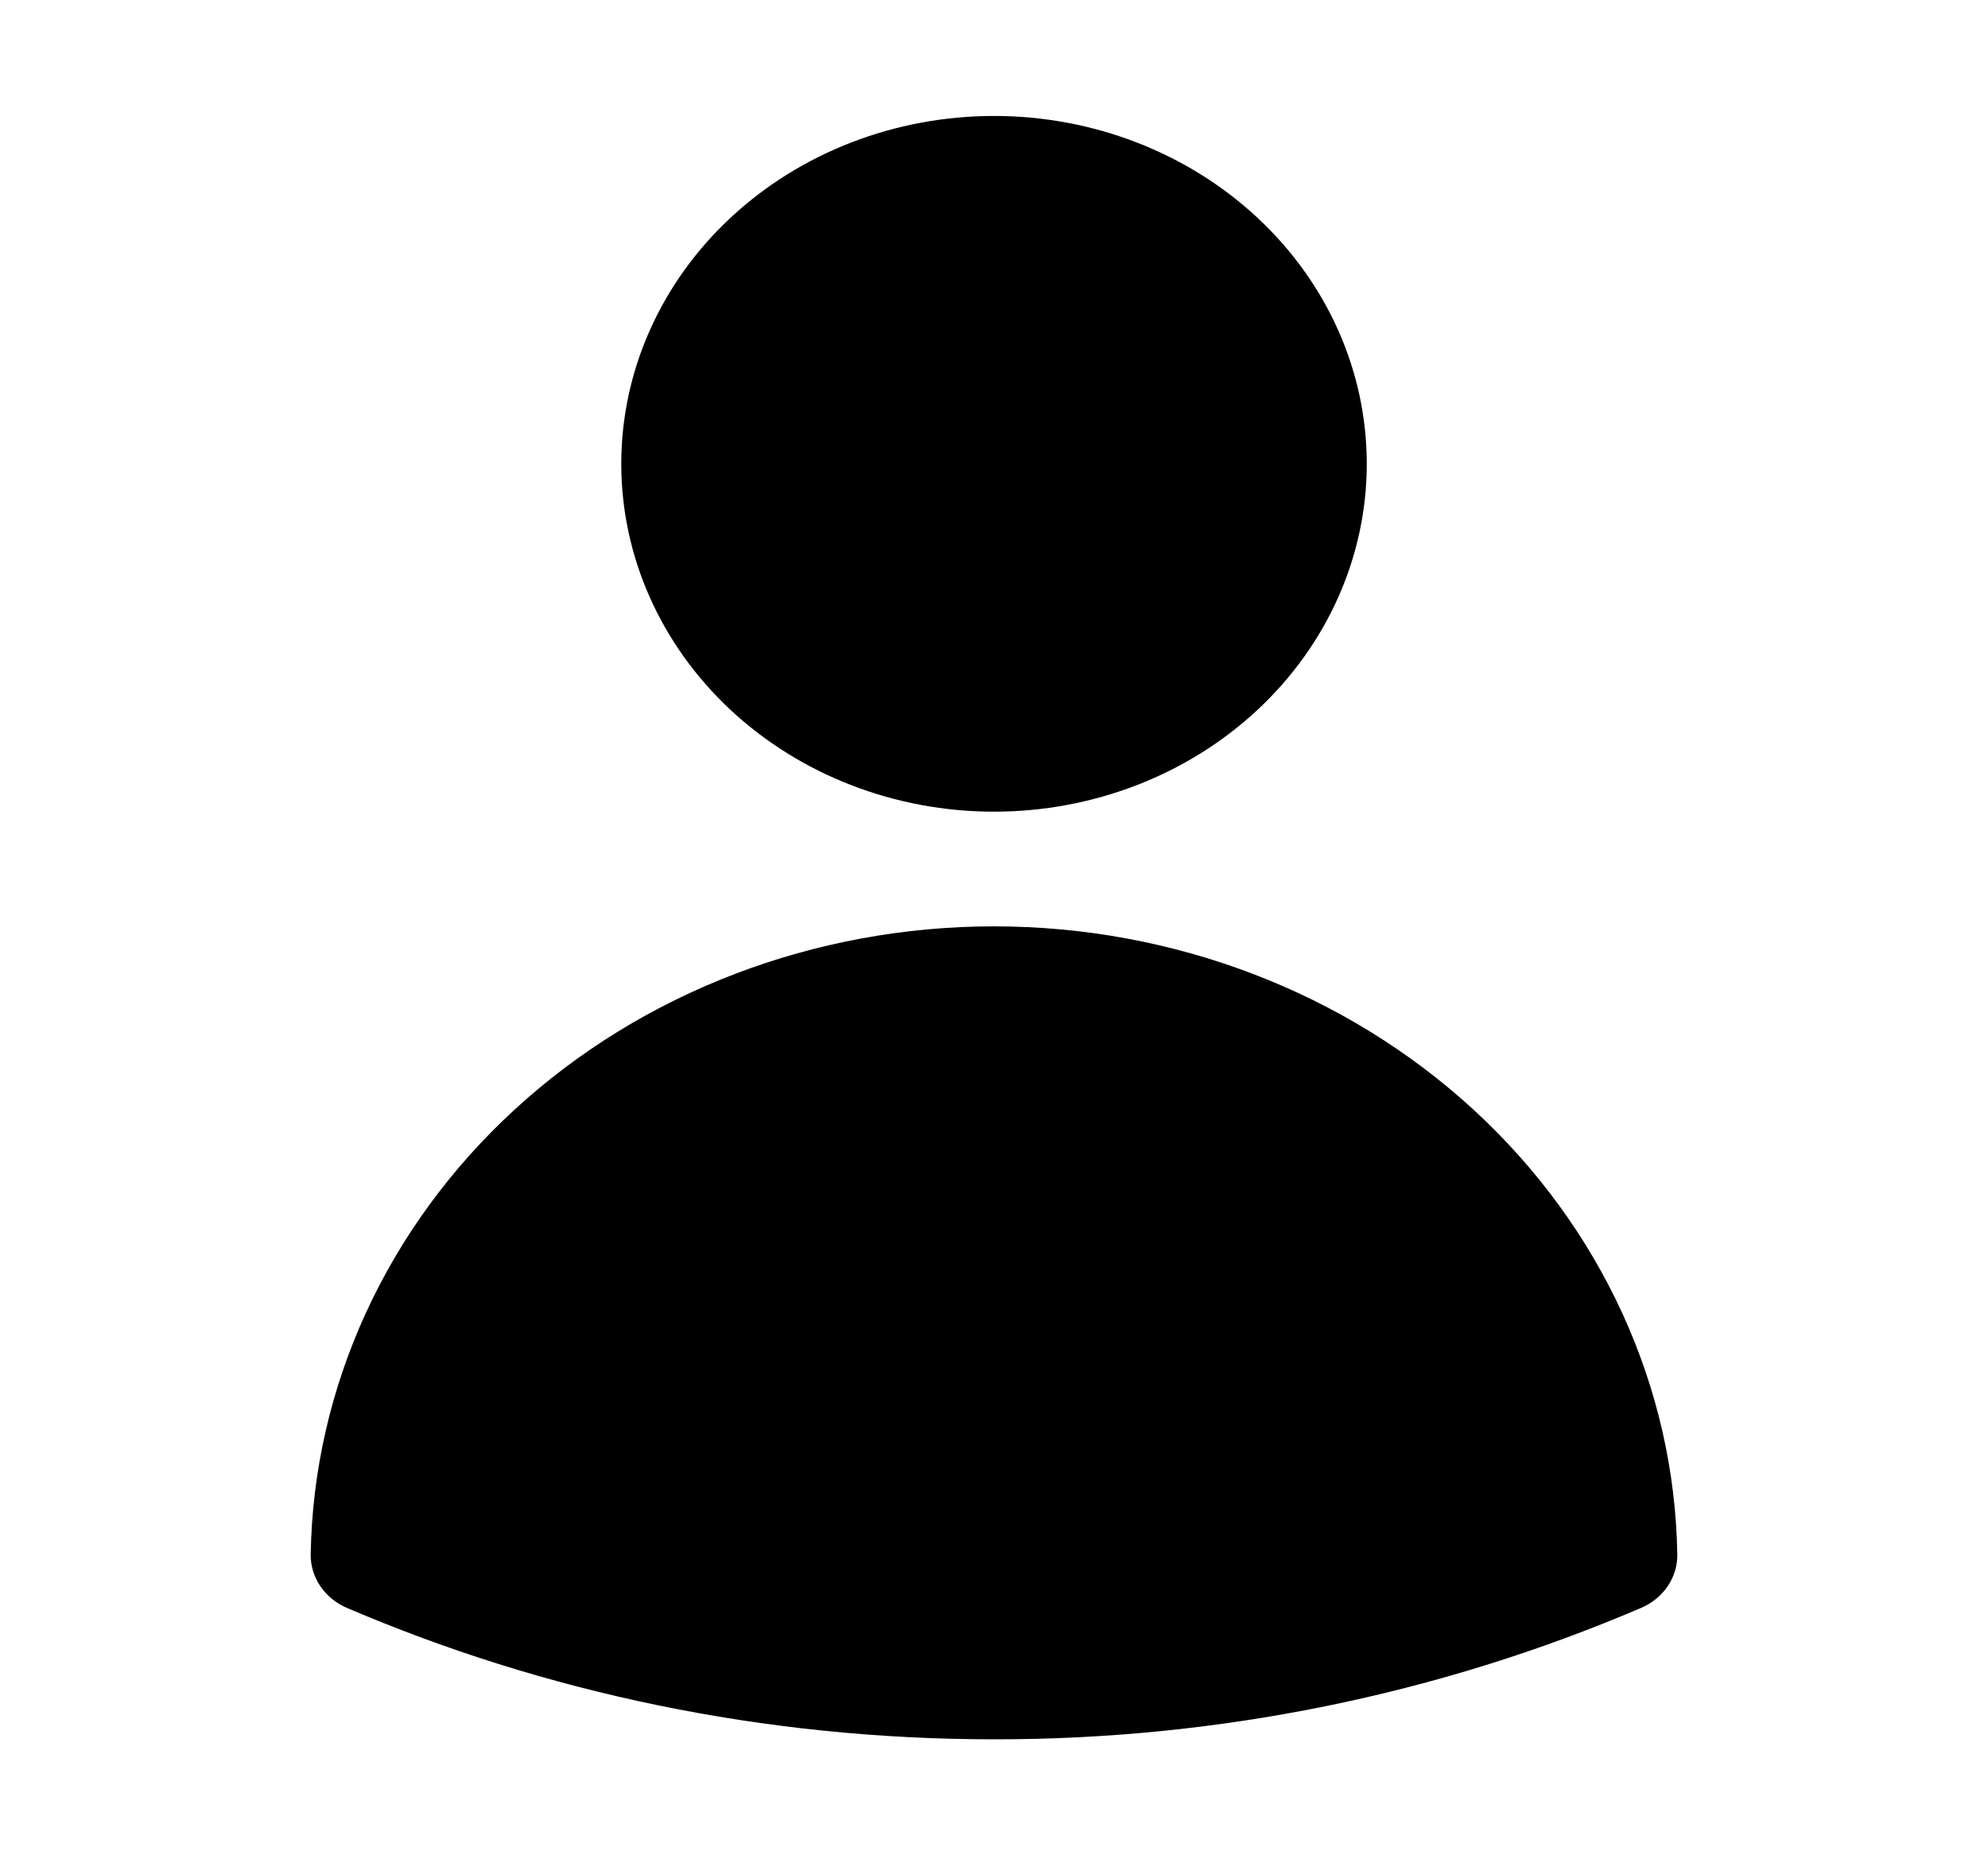<svg width="45" height="42" viewBox="0 0 45 42" fill="none" xmlns="http://www.w3.org/2000/svg">
<path fill-rule="evenodd" clip-rule="evenodd" d="M14.063 10.5C14.063 8.411 14.952 6.408 16.534 4.932C18.116 3.455 20.262 2.625 22.5 2.625C24.738 2.625 26.884 3.455 28.466 4.932C30.049 6.408 30.938 8.411 30.938 10.5C30.938 12.589 30.049 14.592 28.466 16.069C26.884 17.545 24.738 18.375 22.5 18.375C20.262 18.375 18.116 17.545 16.534 16.069C14.952 14.592 14.063 12.589 14.063 10.5ZM7.033 35.184C7.097 31.394 8.754 27.78 11.648 25.12C14.541 22.461 18.439 20.971 22.5 20.971C26.561 20.971 30.459 22.461 33.353 25.12C36.247 27.78 37.904 31.394 37.967 35.184C37.972 35.439 37.897 35.69 37.752 35.906C37.606 36.122 37.396 36.294 37.148 36.4C32.553 38.367 27.556 39.381 22.5 39.375C17.277 39.375 12.313 38.311 7.853 36.4C7.604 36.294 7.395 36.122 7.249 35.906C7.103 35.69 7.029 35.439 7.033 35.184Z" fill="black"/>
</svg>
